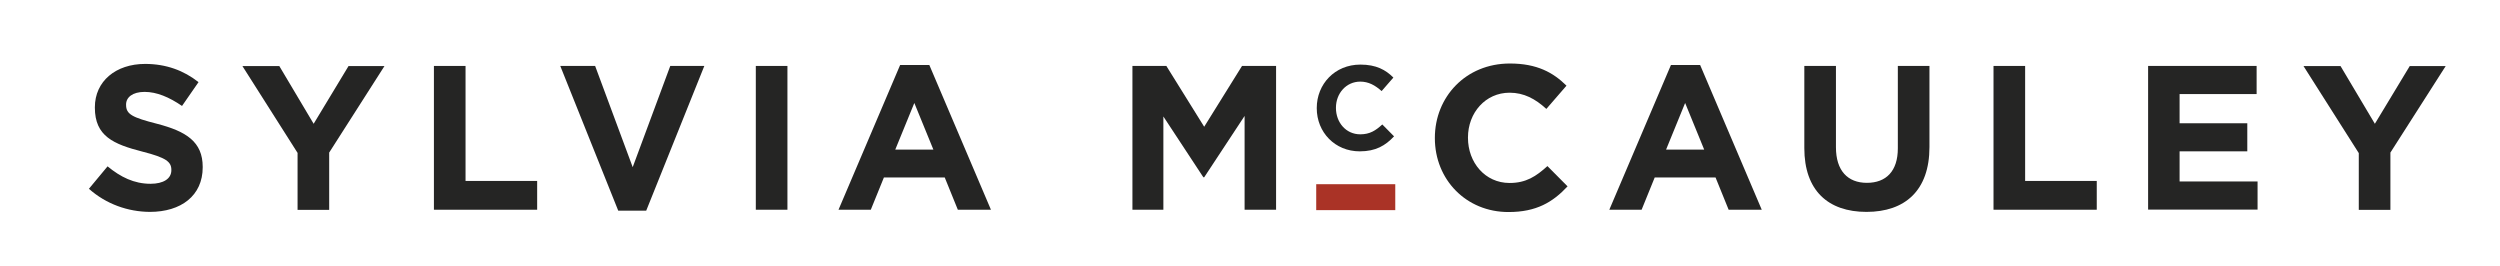 <?xml version="1.0" encoding="utf-8"?>
<!-- Generator: Adobe Illustrator 16.0.0, SVG Export Plug-In . SVG Version: 6.00 Build 0)  -->
<!DOCTYPE svg PUBLIC "-//W3C//DTD SVG 1.1//EN" "http://www.w3.org/Graphics/SVG/1.1/DTD/svg11.dtd">
<svg version="1.1" id="Layer_1" xmlns="http://www.w3.org/2000/svg" xmlns:xlink="http://www.w3.org/1999/xlink" x="0px" y="0px"
	 width="185px" height="19.67px" viewBox="0 0 185 19.67" style="enable-background:new 0 0 185 19.67;" xml:space="preserve">
<style type="text/css">
<![CDATA[
	.st0{fill:#AA3326;}
	.st1{fill:#252524;}
]]>
</style>
<g>
	<path class="st1" d="M6.58,13.97l1.38-1.66c0.96,0.79,1.96,1.29,3.18,1.29c0.96,0,1.54-0.38,1.54-1v-0.03
		c0-0.59-0.37-0.9-2.14-1.35c-2.14-0.55-3.52-1.14-3.52-3.25V7.94c0-1.93,1.55-3.21,3.72-3.21c1.55,0,2.87,0.49,3.95,1.35
		l-1.22,1.76C12.52,7.19,11.6,6.8,10.7,6.8c-0.9,0-1.37,0.41-1.37,0.93v0.03c0,0.7,0.46,0.93,2.29,1.4C13.78,9.72,15,10.49,15,12.35
		v0.03c0,2.11-1.61,3.3-3.91,3.3C9.48,15.67,7.86,15.11,6.58,13.97z"/>
	<path class="st1" d="M22.03,11.33l-4.09-6.44h2.73l2.54,4.27l2.58-4.27h2.66l-4.09,6.4v4.24h-2.34V11.33z"/>
	<path class="st1" d="M32.11,4.88h2.34v8.51h5.3v2.13h-7.64V4.88z"/>
	<path class="st1" d="M41.46,4.88h2.58l2.78,7.49l2.78-7.49h2.52l-4.3,10.71h-2.07L41.46,4.88z"/>
	<path class="st1" d="M55.93,4.88h2.34v10.64h-2.34V4.88z"/>
	<path class="st1" d="M66.61,4.81h2.16l4.56,10.71h-2.45l-0.97-2.39h-4.5l-0.97,2.39h-2.39L66.61,4.81z M69.07,11.07l-1.41-3.45
		l-1.41,3.45H69.07z"/>
	<path class="st1" d="M83.79,4.88h2.52l2.8,4.5l2.8-4.5h2.52v10.64H92.1V8.58l-2.99,4.54h-0.06l-2.96-4.5v6.9h-2.29V4.88z"/>
	<path class="st1" d="M97.44,8.01V7.99c0-1.76,1.33-3.21,3.23-3.21c1.17,0,1.87,0.39,2.44,0.96l-0.87,1
		c-0.48-0.43-0.97-0.7-1.58-0.7c-1.04,0-1.8,0.87-1.8,1.93v0.02c0,1.06,0.73,1.95,1.8,1.95c0.71,0,1.14-0.28,1.63-0.73l0.87,0.88
		c-0.64,0.68-1.35,1.11-2.54,1.11C98.79,11.2,97.44,9.79,97.44,8.01z"/>
	<path class="st1" d="M106.18,10.23V10.2c0-3.02,2.28-5.5,5.55-5.5c2.01,0,3.21,0.67,4.19,1.64l-1.49,1.72
		c-0.82-0.75-1.66-1.2-2.72-1.2c-1.79,0-3.08,1.49-3.08,3.31v0.03c0,1.82,1.26,3.34,3.08,3.34c1.22,0,1.96-0.49,2.8-1.25l1.49,1.5
		c-1.09,1.17-2.31,1.9-4.36,1.9C108.5,15.7,106.18,13.29,106.18,10.23z"/>
	<path class="st1" d="M123.65,4.81h2.16l4.56,10.71h-2.45l-0.97-2.39h-4.5l-0.97,2.39h-2.39L123.65,4.81z M126.11,11.07l-1.41-3.45
		l-1.41,3.45H126.11z"/>
	<path class="st1" d="M133.52,10.96V4.88h2.34v6.02c0,1.73,0.87,2.63,2.29,2.63c1.43,0,2.29-0.87,2.29-2.55V4.88h2.34v6
		c0,3.22-1.81,4.8-4.66,4.8S133.52,14.09,133.52,10.96z"/>
	<path class="st1" d="M147.52,4.88h2.34v8.51h5.3v2.13h-7.64V4.88z"/>
	<path class="st1" d="M158.97,4.88h8.02v2.08h-5.7v2.16h5.01v2.08h-5.01v2.23h5.77v2.08h-8.1V4.88z"/>
	<path class="st1" d="M174.55,11.33l-4.09-6.44h2.74l2.54,4.27l2.58-4.27h2.66l-4.09,6.4v4.24h-2.34V11.33z"/>
</g>
<path class="st0" d="M103.25,13.63v1.92H97.4v-1.92H103.25z"/>
<g>
</g>
<g>
</g>
<g>
</g>
<g>
</g>
<g>
</g>
<g>
</g>
</svg>
